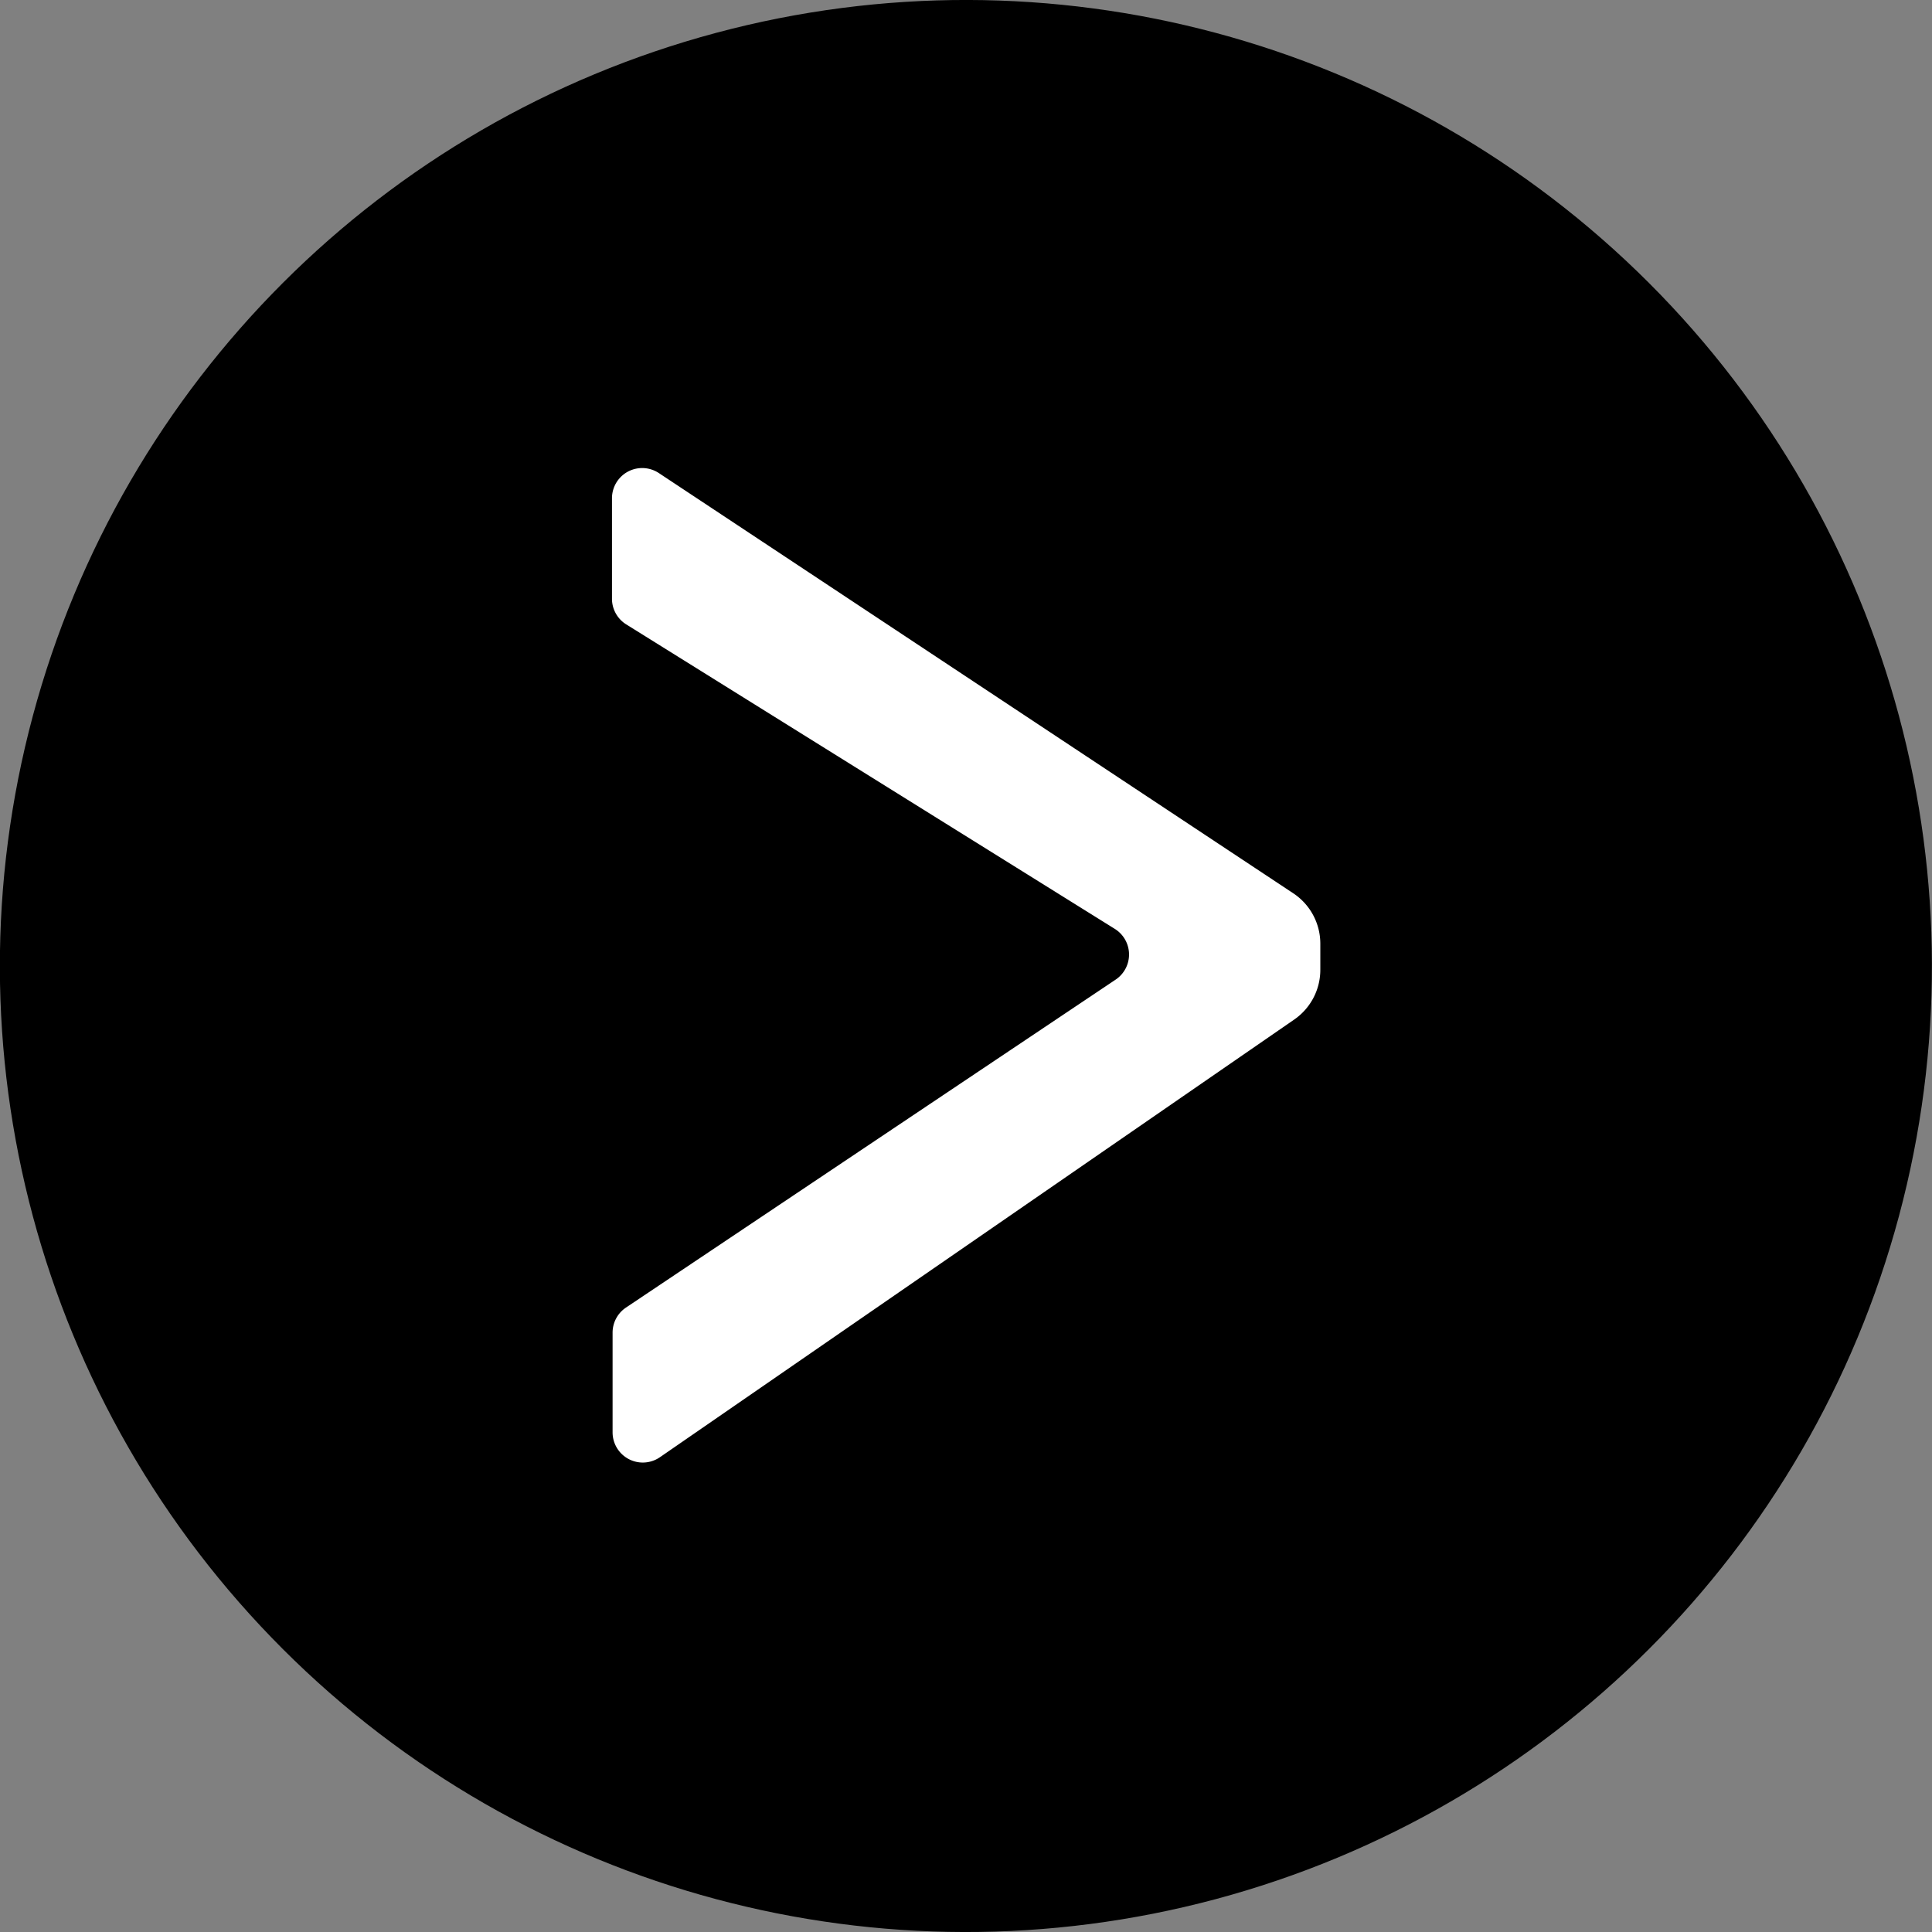 <svg xmlns="http://www.w3.org/2000/svg" viewBox="0 0 63.96 63.96"><rect x="0" y="0" width="63.96" height="63.96" fill="#808080" stroke="none"/><defs><style>.cls-1{fill:#fff;}</style></defs><title>Recurso 63</title><g id="Capa_2" data-name="Capa 2">
<g id="navegacion">
<circle cx="31.98" cy="31.98" r="31.98" transform="translate(-13.25 31.98) rotate(-45)"/>
<path class="cls-1" d="M21.81,15.66l21,13.91a2,2,0,0,1,.9,1.67v.86a2,2,0,0,1-.86,1.65l-21,14.49a1,1,0,0,1-1.57-.82v-3.3a1,1,0,0,1,.44-.83l16.2-10.85a1,1,0,0,0,0-1.68L20.73,20.67a1,1,0,0,1-.47-.85V16.5A1,1,0,0,1,21.81,15.66Z"/>

</g></g></svg>